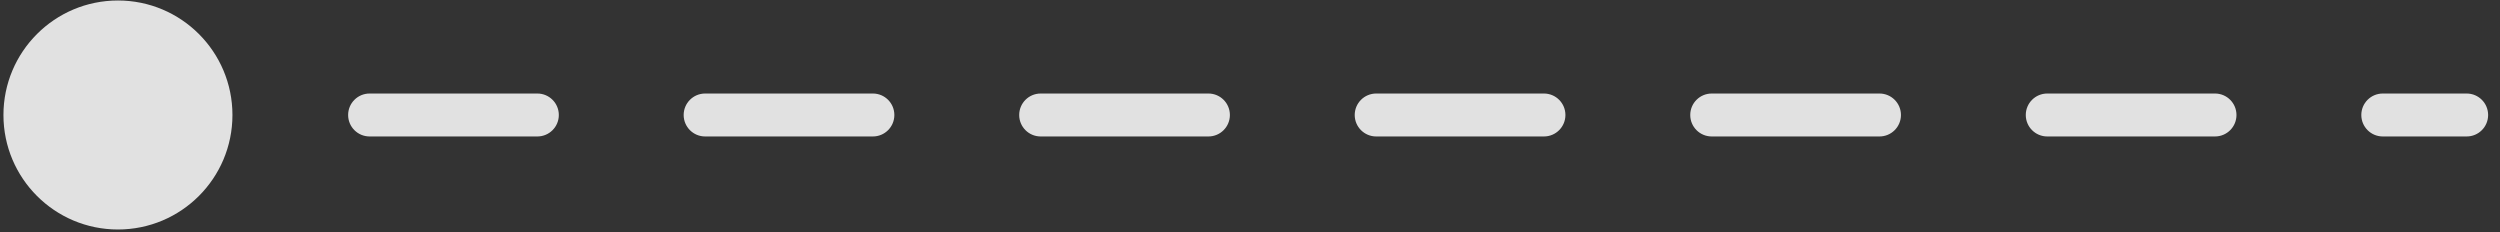 <svg width="183" height="17" viewBox="0 0 183 17" fill="none" xmlns="http://www.w3.org/2000/svg">
<rect x="0" y="0" width="183" height="17" fill="#333333" stroke="none"/>
<path d="M180.56 9.989C181.428 9.989 182.131 9.286 182.131 8.418C182.131 7.55 181.428 6.846 180.56 6.846V9.989ZM17.015 8.418C17.015 3.789 13.263 0.036 8.634 0.036C4.005 0.036 0.252 3.789 0.252 8.418C0.252 13.047 4.005 16.799 8.634 16.799C13.263 16.799 17.015 13.047 17.015 8.418ZM174.419 6.846C173.551 6.846 172.848 7.55 172.848 8.418C172.848 9.286 173.551 9.989 174.419 9.989V6.846ZM162.139 9.989C163.007 9.989 163.71 9.286 163.71 8.418C163.71 7.55 163.007 6.846 162.139 6.846V9.989ZM149.859 6.846C148.991 6.846 148.287 7.55 148.287 8.418C148.287 9.286 148.991 9.989 149.859 9.989V6.846ZM137.578 9.989C138.446 9.989 139.15 9.286 139.15 8.418C139.15 7.55 138.446 6.846 137.578 6.846V9.989ZM125.298 6.846C124.43 6.846 123.726 7.55 123.726 8.418C123.726 9.286 124.43 9.989 125.298 9.989V6.846ZM113.017 9.989C113.885 9.989 114.589 9.286 114.589 8.418C114.589 7.55 113.885 6.846 113.017 6.846V9.989ZM100.737 6.846C99.869 6.846 99.165 7.55 99.165 8.418C99.165 9.286 99.869 9.989 100.737 9.989V6.846ZM88.457 9.989C89.325 9.989 90.028 9.286 90.028 8.418C90.028 7.55 89.325 6.846 88.457 6.846V9.989ZM76.176 6.846C75.308 6.846 74.605 7.55 74.605 8.418C74.605 9.286 75.308 9.989 76.176 9.989V6.846ZM63.896 9.989C64.764 9.989 65.467 9.286 65.467 8.418C65.467 7.55 64.764 6.846 63.896 6.846V9.989ZM51.615 6.846C50.747 6.846 50.044 7.55 50.044 8.418C50.044 9.286 50.747 9.989 51.615 9.989V6.846ZM39.335 9.989C40.203 9.989 40.906 9.286 40.906 8.418C40.906 7.55 40.203 6.846 39.335 6.846V9.989ZM27.055 6.846C26.187 6.846 25.483 7.55 25.483 8.418C25.483 9.286 26.187 9.989 27.055 9.989V6.846ZM14.774 9.989C15.642 9.989 16.346 9.286 16.346 8.418C16.346 7.55 15.642 6.846 14.774 6.846V9.989ZM180.56 6.846L174.419 6.846V9.989H180.56V6.846ZM162.139 6.846L149.859 6.846V9.989L162.139 9.989V6.846ZM137.578 6.846L125.298 6.846V9.989L137.578 9.989V6.846ZM113.017 6.846L100.737 6.846V9.989L113.017 9.989V6.846ZM88.457 6.846L76.176 6.846V9.989L88.457 9.989V6.846ZM63.896 6.846L51.615 6.846V9.989L63.896 9.989V6.846ZM39.335 6.846L27.055 6.846V9.989L39.335 9.989V6.846ZM14.774 6.846L8.634 6.846V9.989L14.774 9.989V6.846Z" fill="white" fill-opacity="0.85"/>
</svg>
